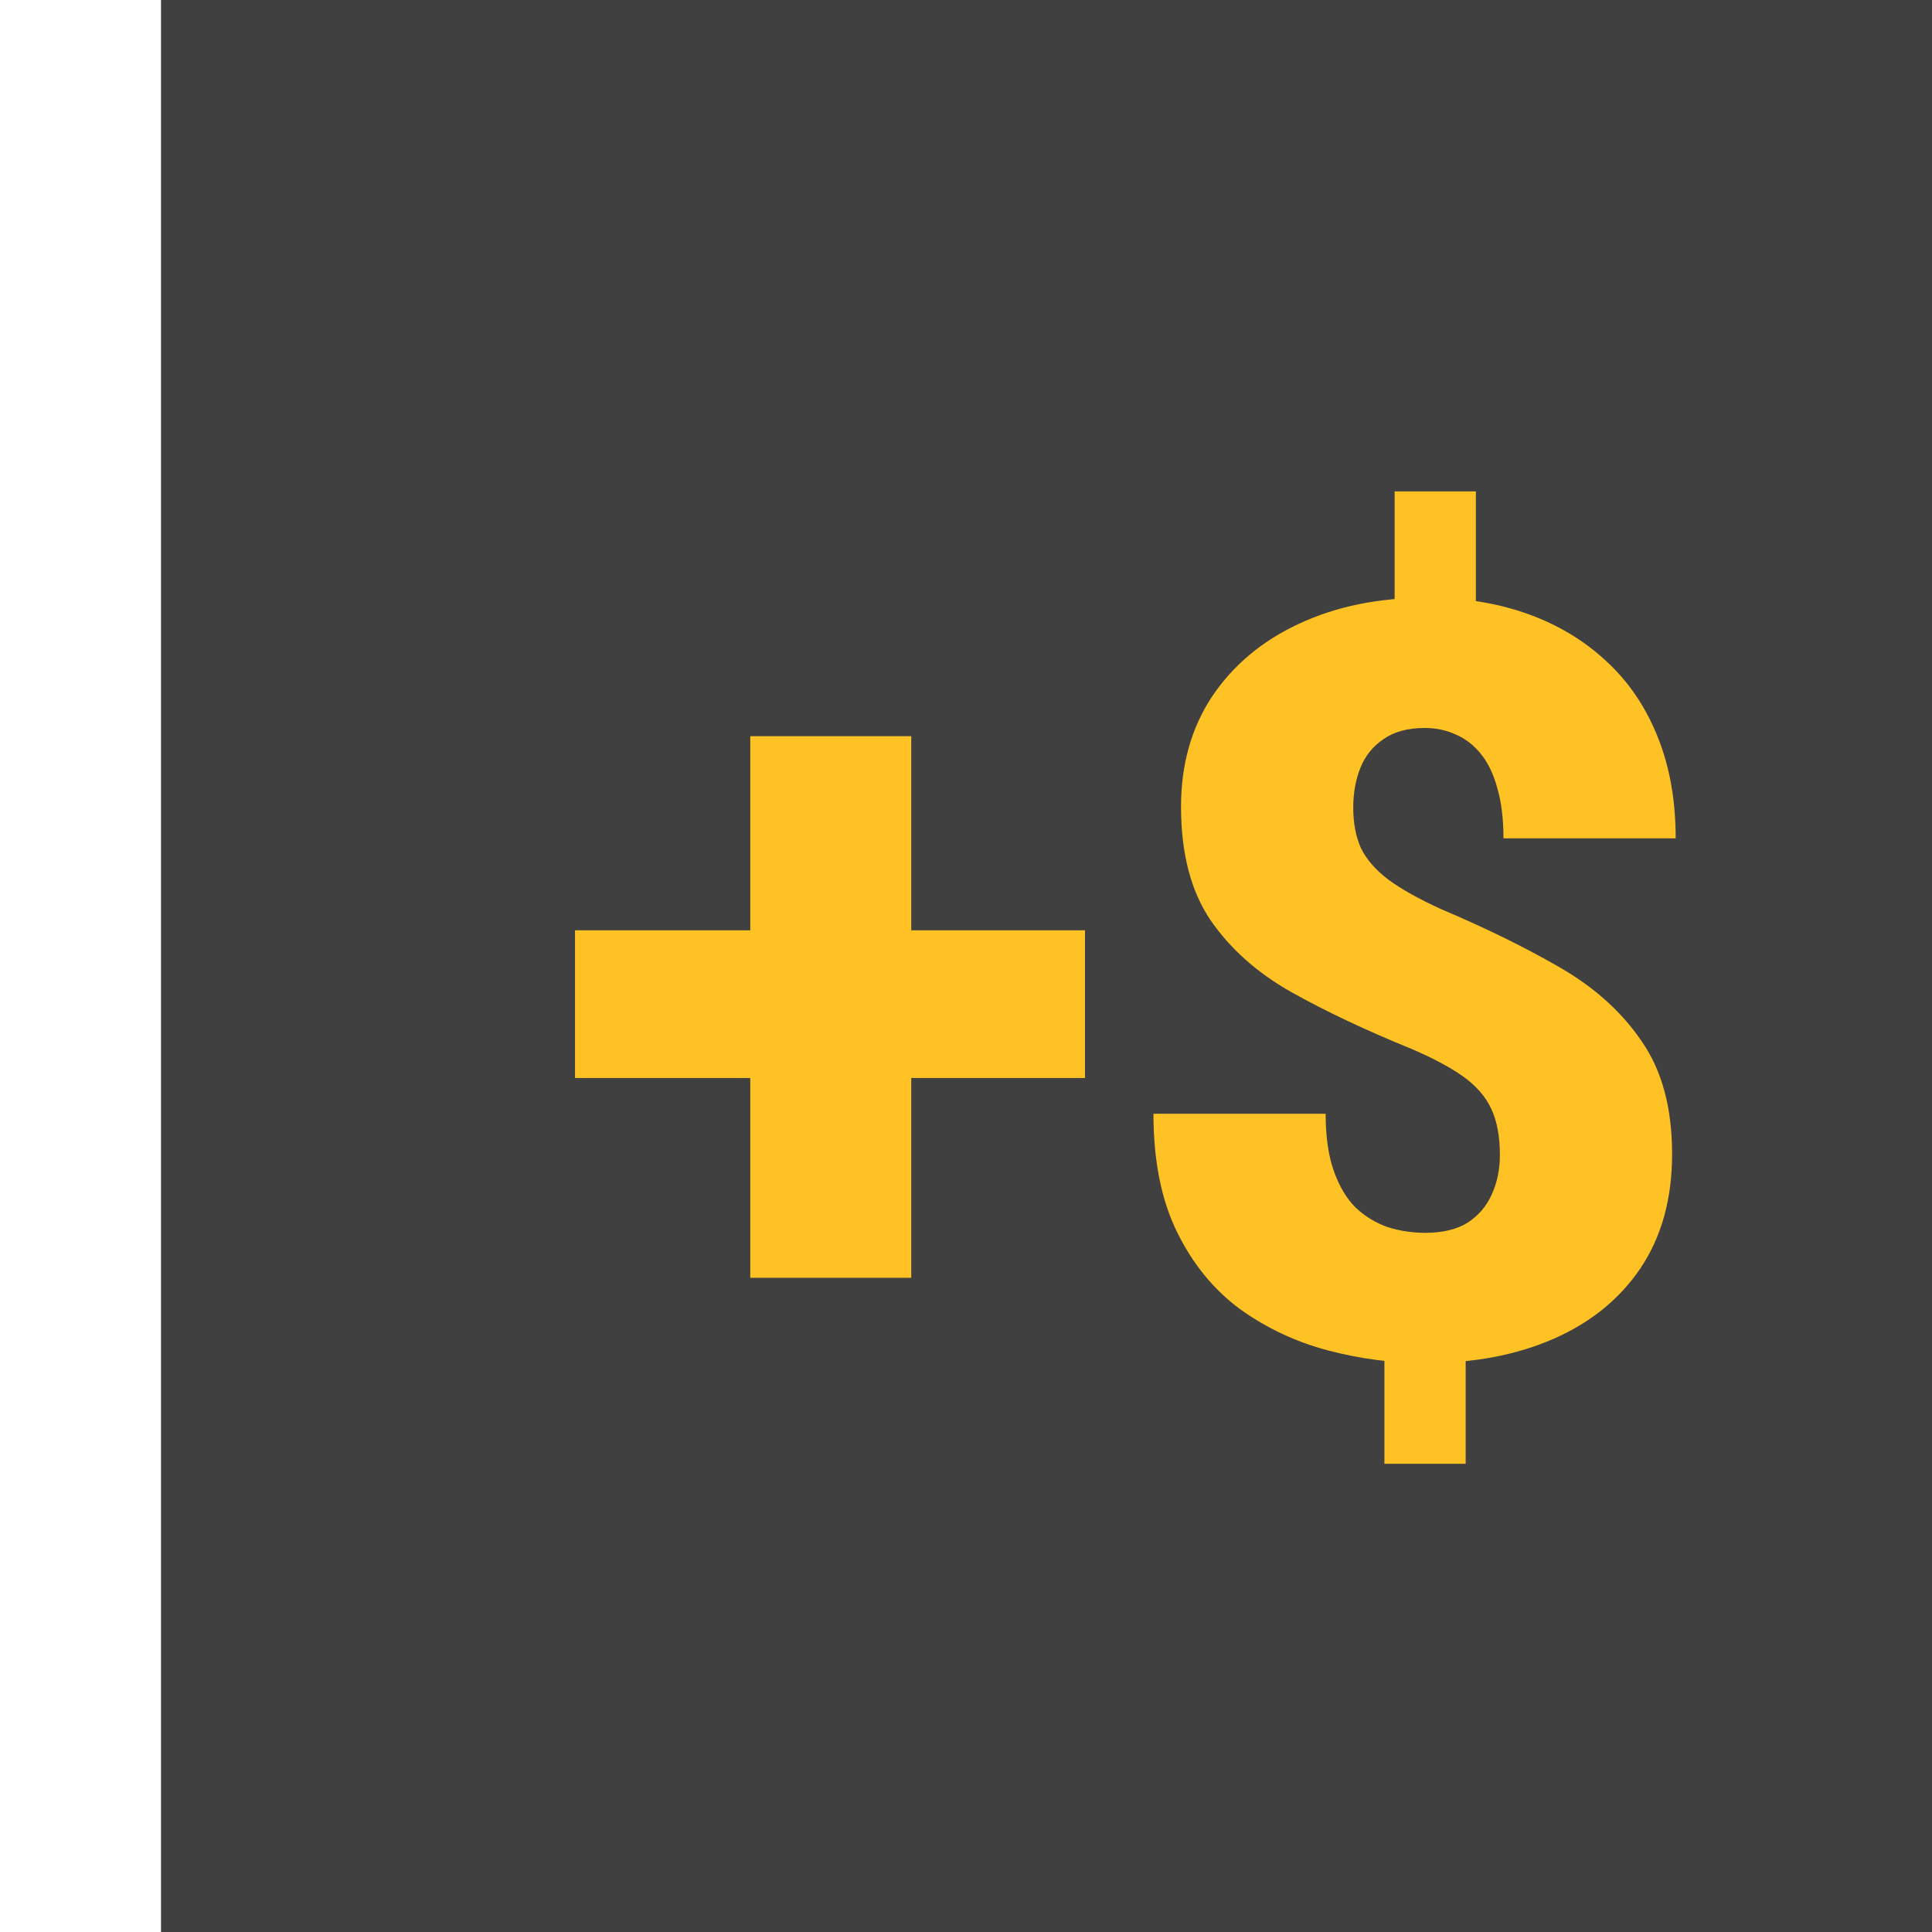 <svg width="70" height="70" viewBox="0 0 100 120" fill="none" xmlns="http://www.w3.org/2000/svg">
    <rect width="120" height="120" fill="#404040" />
    <path
        d="M57.39 57.784V66.957H25.715V57.784H57.39ZM46.599 45.724V79.366H36.601V45.724H46.599ZM81.669 30.521V39.757H76.623V30.521H81.669ZM81.035 82.35V90.919H75.988V82.35H81.035ZM83.161 71.749C83.161 70.585 82.981 69.623 82.622 68.861C82.262 68.099 81.68 67.433 80.876 66.861C80.072 66.29 79.003 65.719 77.67 65.147C74.856 64.005 72.37 62.831 70.212 61.624C68.075 60.419 66.393 58.916 65.165 57.118C63.959 55.319 63.356 52.981 63.356 50.103C63.356 47.48 64.002 45.195 65.293 43.248C66.604 41.301 68.403 39.799 70.688 38.741C72.994 37.662 75.65 37.123 78.654 37.123C80.939 37.123 83.024 37.461 84.907 38.138C86.79 38.815 88.419 39.799 89.794 41.09C91.17 42.359 92.228 43.925 92.968 45.787C93.709 47.628 94.079 49.723 94.079 52.071H83.383C83.383 50.865 83.256 49.828 83.002 48.961C82.77 48.093 82.431 47.385 81.987 46.834C81.543 46.284 81.024 45.882 80.432 45.628C79.839 45.353 79.194 45.216 78.496 45.216C77.438 45.216 76.581 45.449 75.925 45.914C75.269 46.358 74.793 46.951 74.497 47.691C74.2 48.432 74.052 49.257 74.052 50.167C74.052 51.119 74.211 51.955 74.528 52.674C74.867 53.373 75.438 54.029 76.242 54.642C77.046 55.234 78.147 55.848 79.543 56.483C82.294 57.647 84.748 58.853 86.906 60.101C89.064 61.349 90.757 62.883 91.984 64.703C93.233 66.502 93.857 68.829 93.857 71.686C93.857 74.436 93.212 76.785 91.921 78.731C90.63 80.657 88.832 82.127 86.525 83.143C84.219 84.159 81.553 84.666 78.527 84.666C76.496 84.666 74.475 84.402 72.465 83.873C70.476 83.344 68.657 82.487 67.006 81.302C65.377 80.096 64.076 78.499 63.102 76.51C62.129 74.521 61.643 72.077 61.643 69.178H72.338C72.338 70.596 72.508 71.781 72.846 72.733C73.185 73.685 73.64 74.447 74.211 75.018C74.803 75.568 75.47 75.97 76.21 76.224C76.951 76.457 77.723 76.573 78.527 76.573C79.606 76.573 80.484 76.362 81.162 75.939C81.839 75.494 82.336 74.912 82.653 74.193C82.992 73.452 83.161 72.638 83.161 71.749Z"
        fill="#FFC224" />
</svg>
